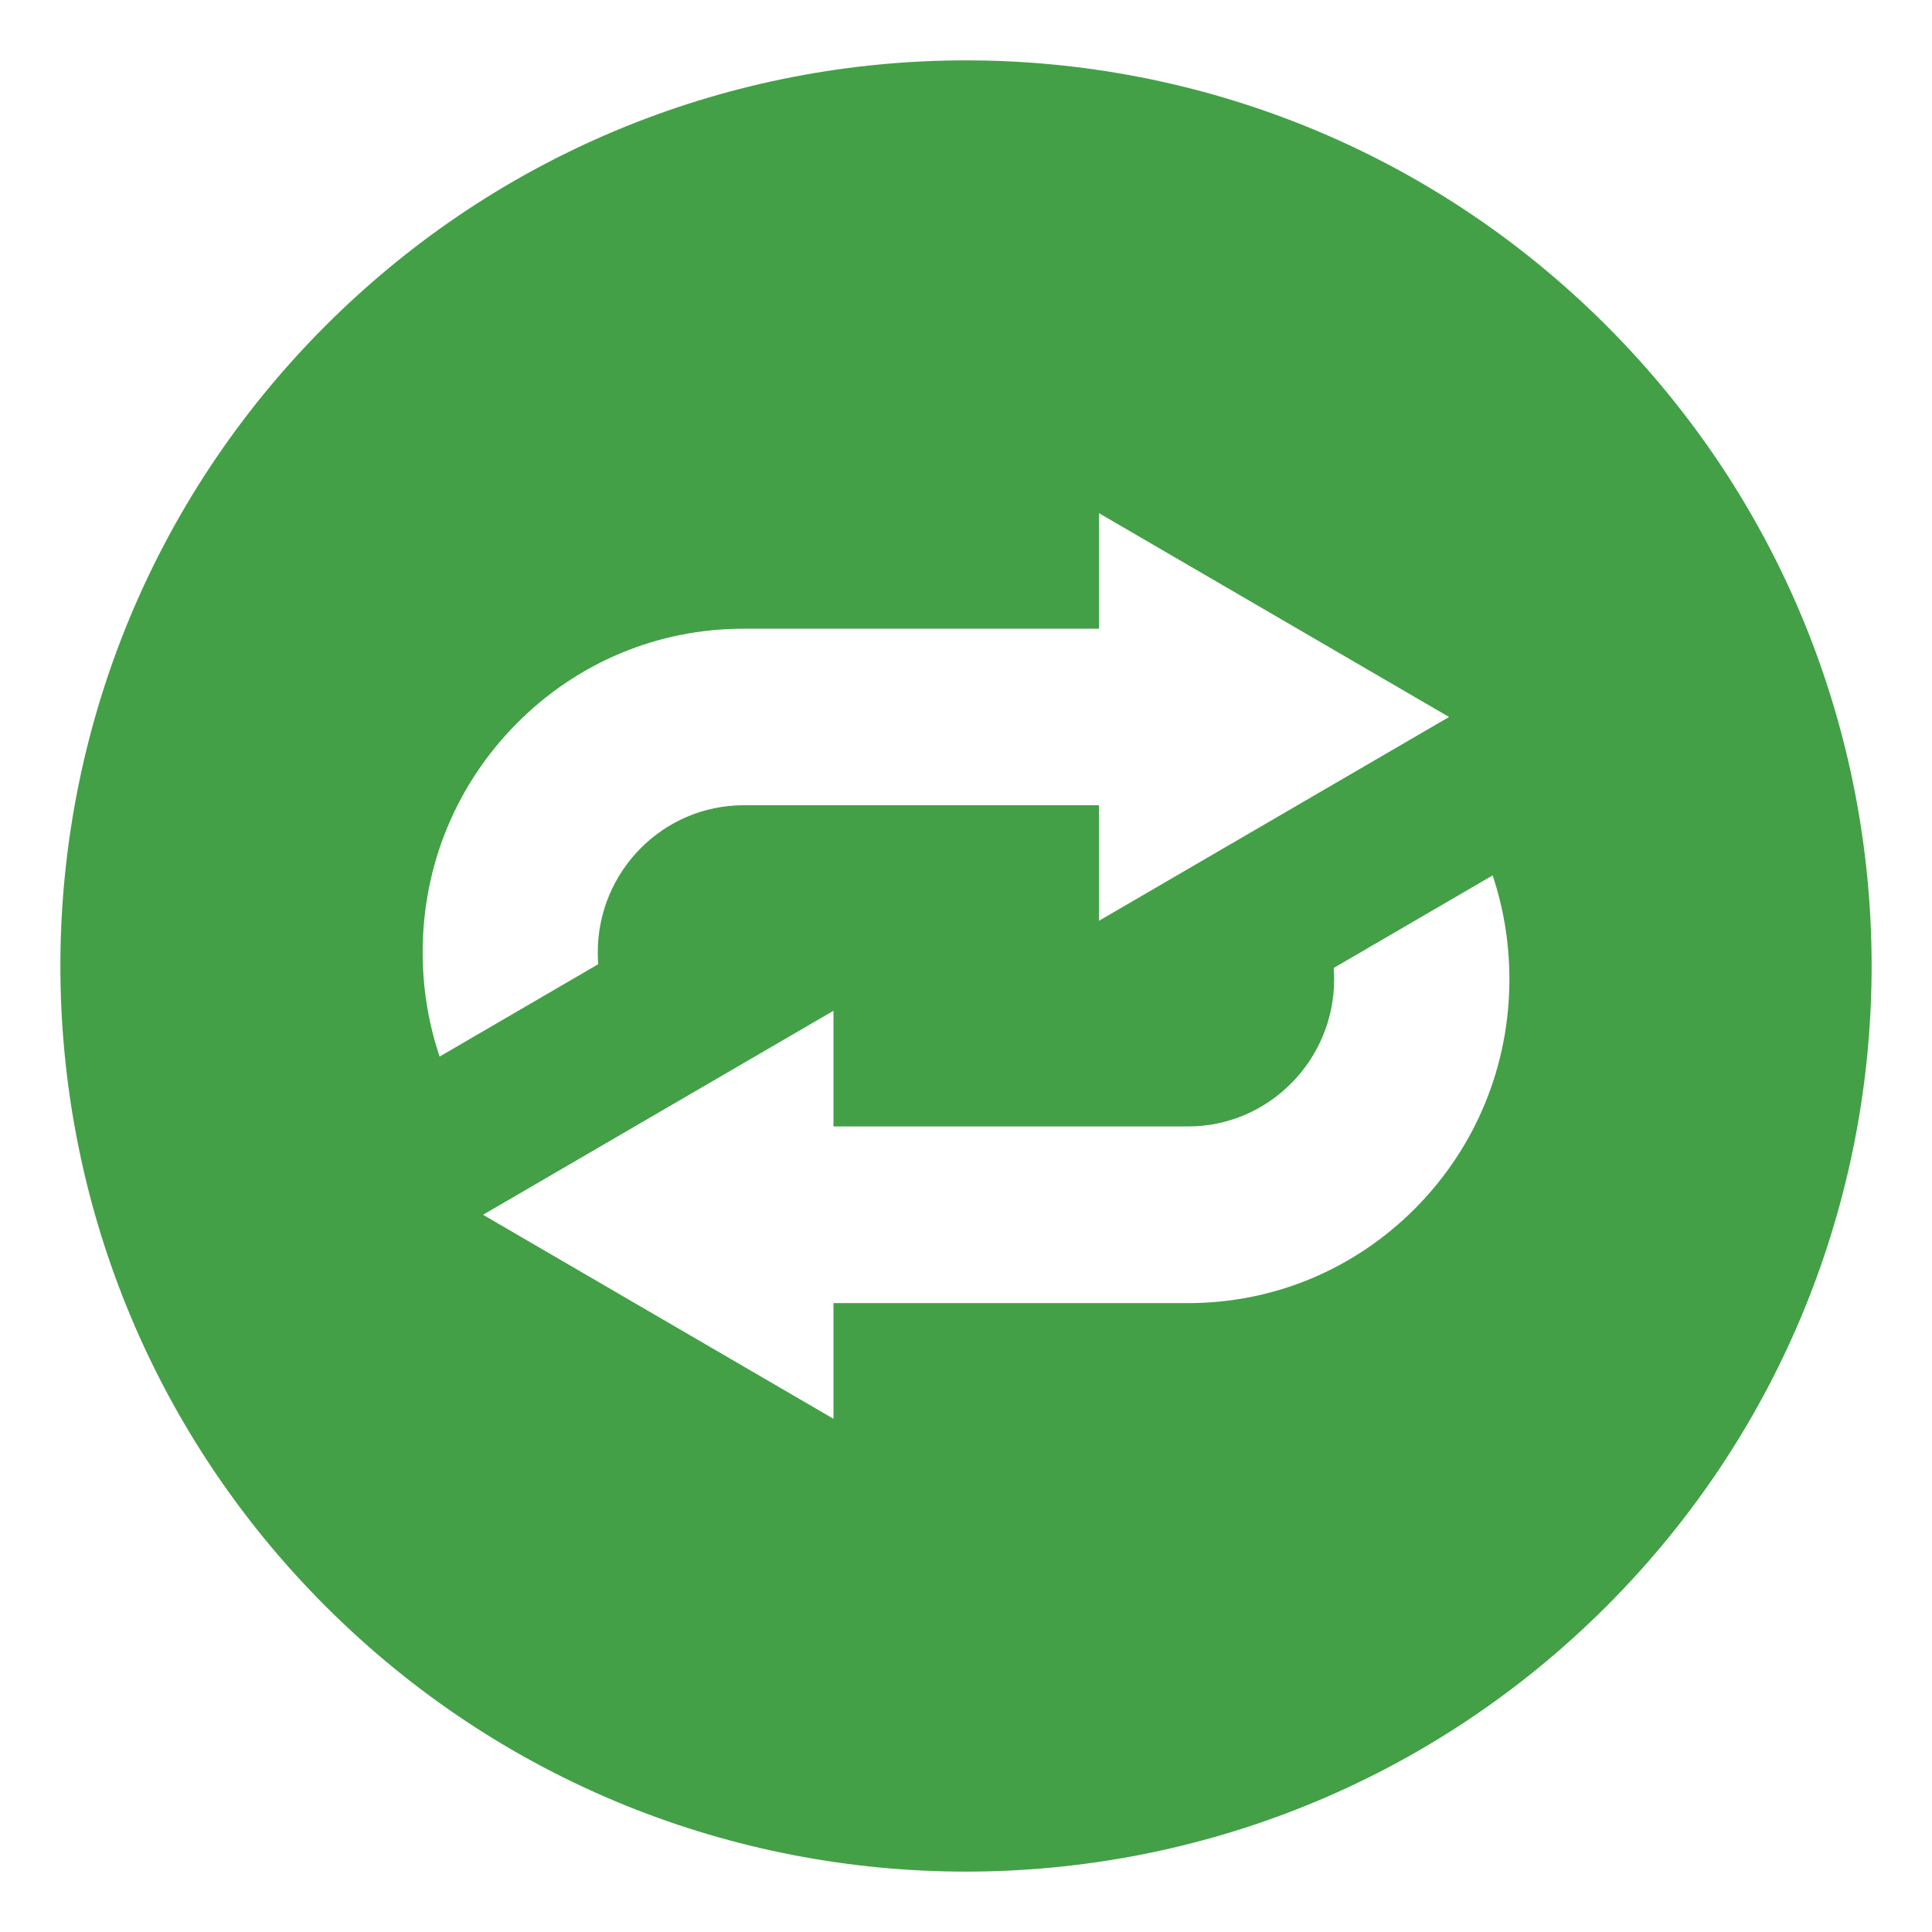 <svg xmlns="http://www.w3.org/2000/svg" viewBox="0 0 64 64" enable-background="new 0 0 64 64"><path d="m53.214 10.786c-11.715-11.715-30.711-11.715-42.426 0-11.717 11.717-11.717 30.711 0 42.426 11.715 11.717 30.711 11.717 42.426 0 11.715-11.715 11.715-30.709 0-42.426m-39.213 20.762c0-2.865 1.105-5.555 3.114-7.58 2.007-2.025 4.677-3.141 7.518-3.141h11.771v-3.828l11.598 6.752-11.598 6.752v-3.828h-11.771c-2.665 0-4.831 2.186-4.831 4.873 0 .131.004.262.014.393l-5.252 3.059c-.372-1.099-.563-2.261-.563-3.452m32.884 8.476c-2.012 2.025-4.684 3.143-7.526 3.143h-11.749v3.832l-11.609-6.758 11.609-6.758v3.832h11.748c2.668 0 4.838-2.191 4.838-4.879 0-.125-.006-.25-.015-.371l5.265-3.066c.365 1.094.555 2.25.555 3.438 0 2.867-1.107 5.56-3.116 7.587" fill="#43a047"/></svg>
